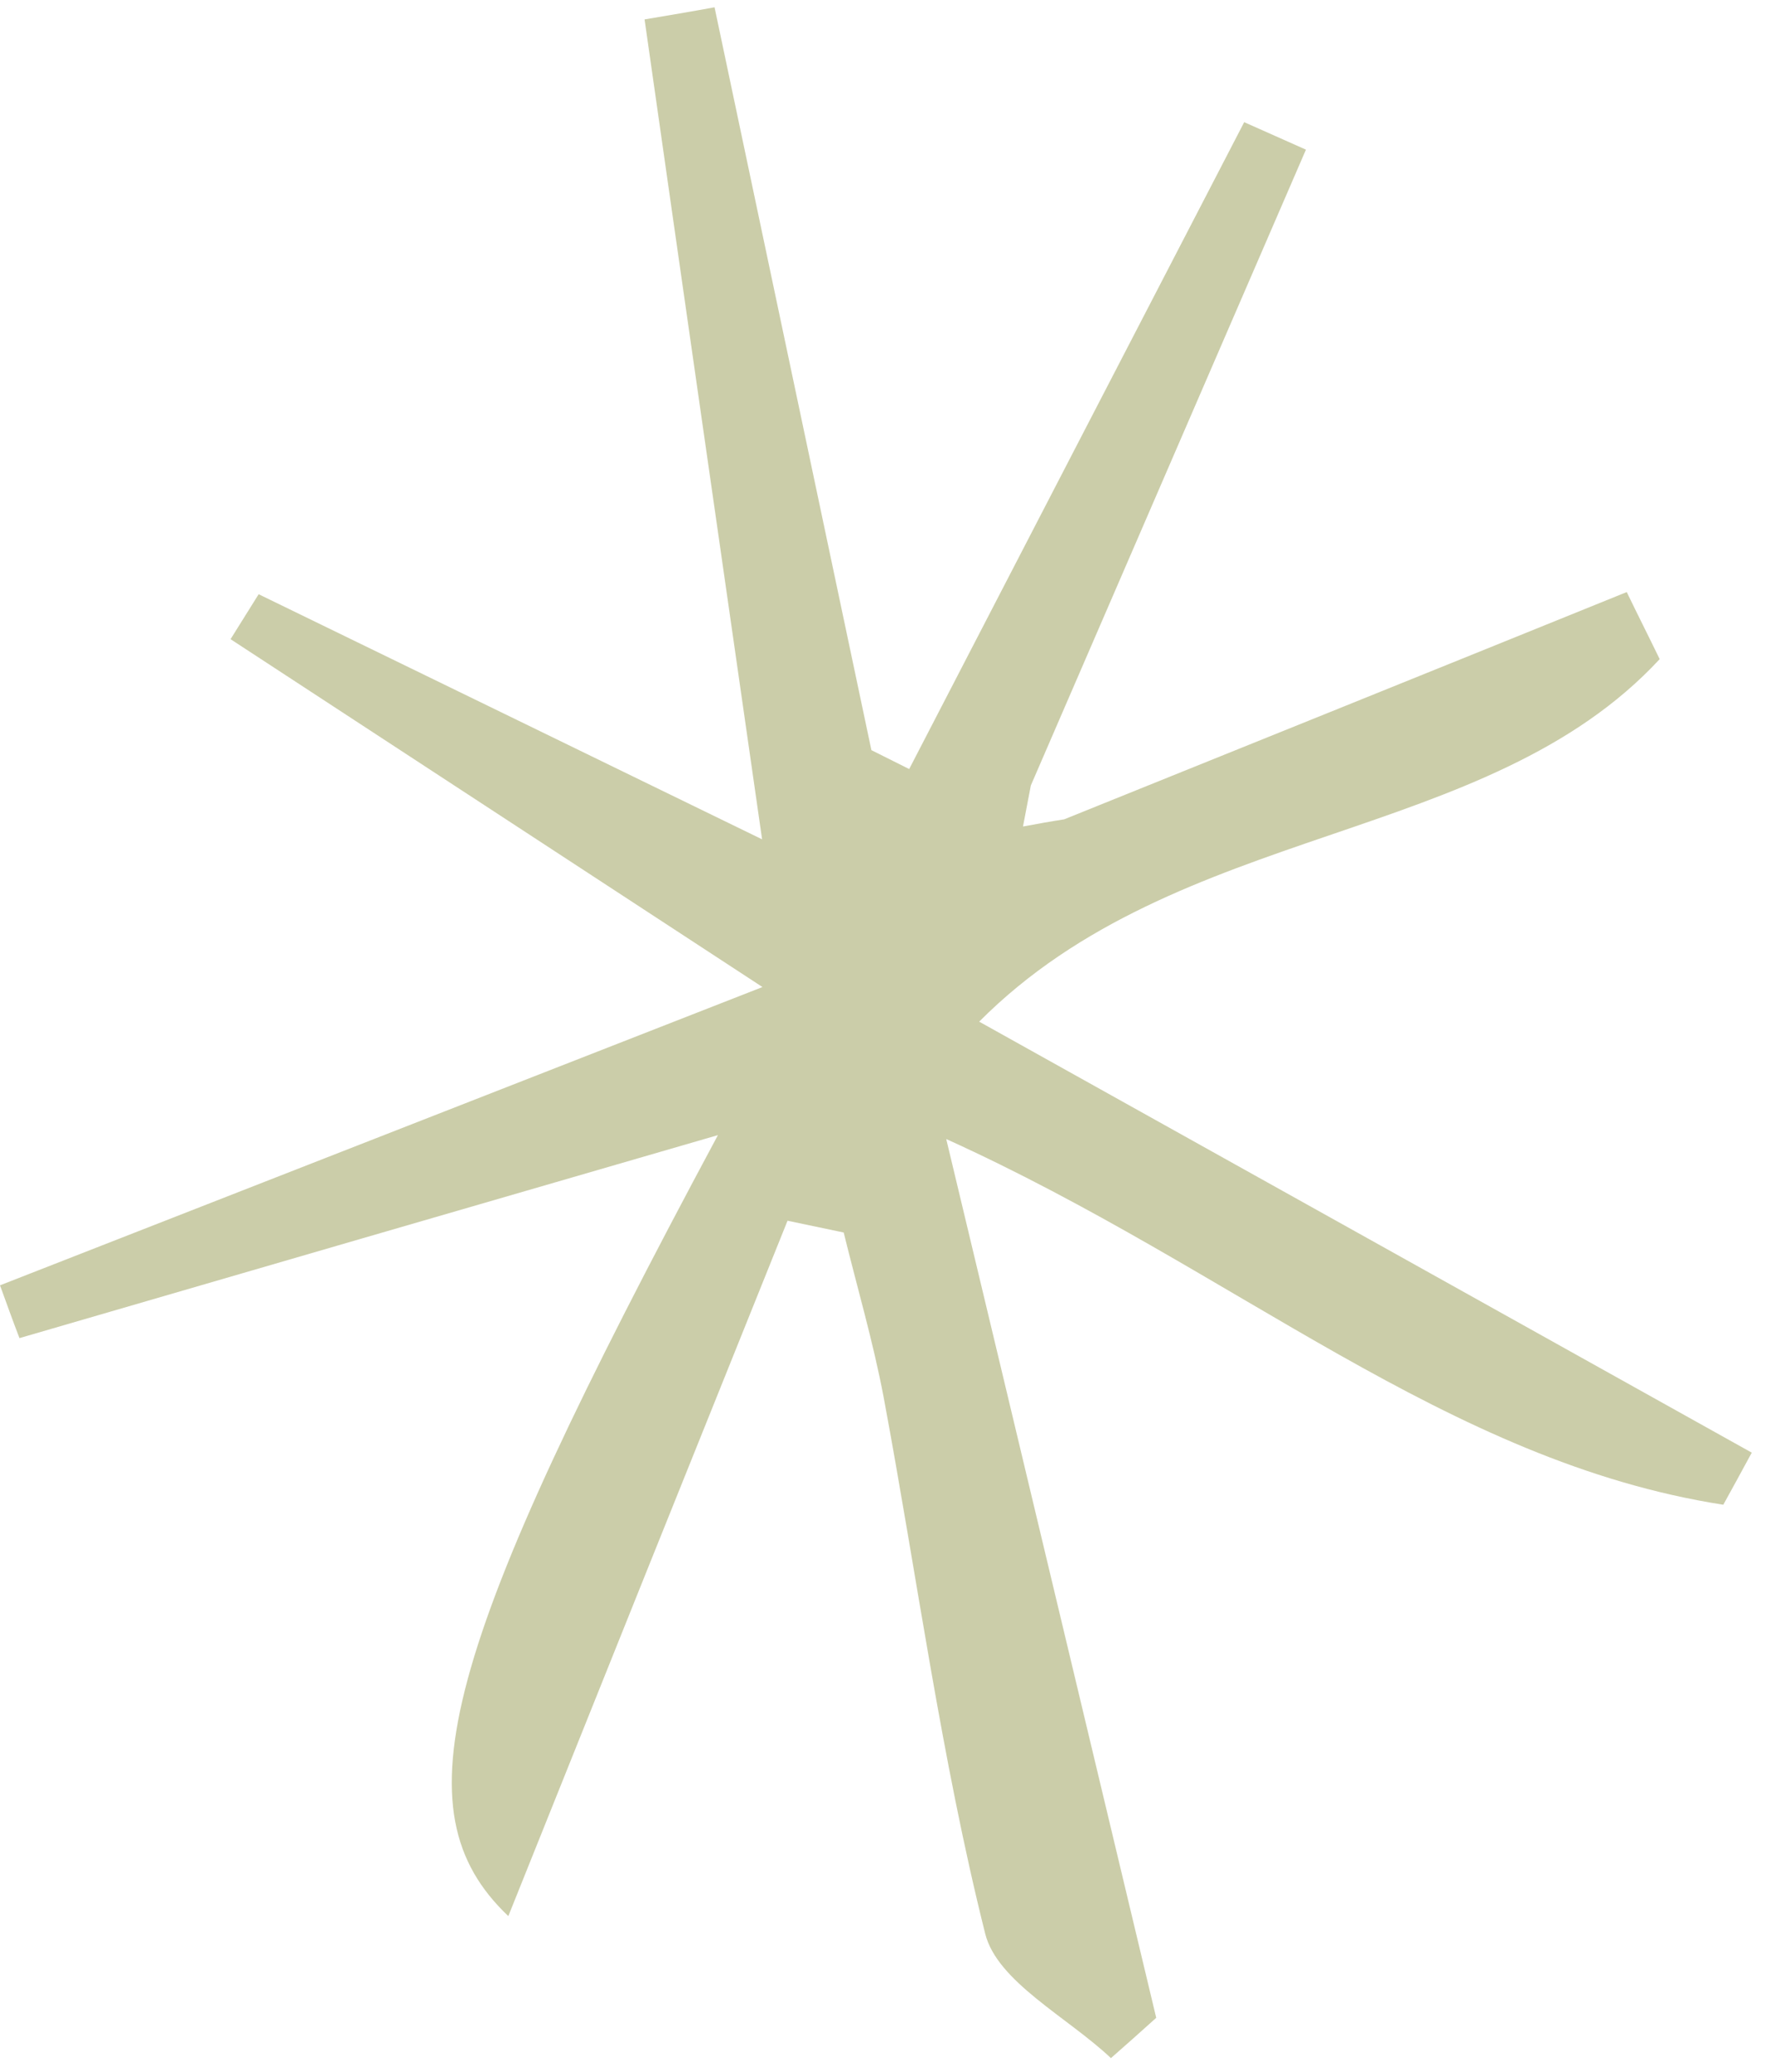 <svg width="66" height="77" viewBox="0 0 66 77" fill="none" xmlns="http://www.w3.org/2000/svg">
<g clip-path="url(#clip0_270_1453)">
<path d="M39.569 30.452C46.541 27.641 53.514 24.83 60.487 22.005C60.891 22.841 61.308 23.663 61.712 24.498C55.268 31.447 43.827 30.519 36.409 37.971C46.179 43.421 55.658 48.699 65.136 53.99C64.788 54.64 64.426 55.289 64.078 55.926C53.779 54.321 45.957 47.214 35.184 42.334C37.996 54.069 40.487 64.532 42.992 74.995C42.436 75.499 41.865 76.002 41.308 76.493C39.694 74.968 37.077 73.655 36.632 71.865C34.99 65.314 34.099 58.591 32.86 51.948C32.47 49.879 31.872 47.85 31.371 45.808C30.675 45.662 29.979 45.516 29.283 45.37C25.846 53.91 22.408 62.463 18.901 71.215C14.753 67.277 16.437 61.296 26.695 42.188C17.495 44.853 9.116 47.293 0.724 49.733C0.473 49.083 0.237 48.42 0 47.771C8.88 44.296 17.773 40.822 28.351 36.685C20.96 31.858 14.767 27.8 8.573 23.756C8.921 23.199 9.269 22.642 9.617 22.085C15.56 24.976 21.503 27.866 28.337 31.195C26.82 20.626 25.386 10.681 23.967 0.722C24.829 0.576 25.706 0.43 26.569 0.271C28.518 9.474 30.452 18.677 32.401 27.88C32.874 28.118 33.333 28.344 33.806 28.583C37.954 20.573 42.102 12.564 46.263 4.541C47.029 4.886 47.794 5.217 48.559 5.562C45.15 13.439 41.74 21.316 38.33 29.192C38.232 29.71 38.135 30.214 38.038 30.718C38.539 30.625 39.054 30.532 39.569 30.452Z" fill="#CBCDA9"/>
</g>
<defs>
<clipPath id="clip0_270_1453">
<rect width="65.136" height="76.222" fill="white" transform="translate(0 0.271)"/>
</clipPath>
</defs>
</svg>

